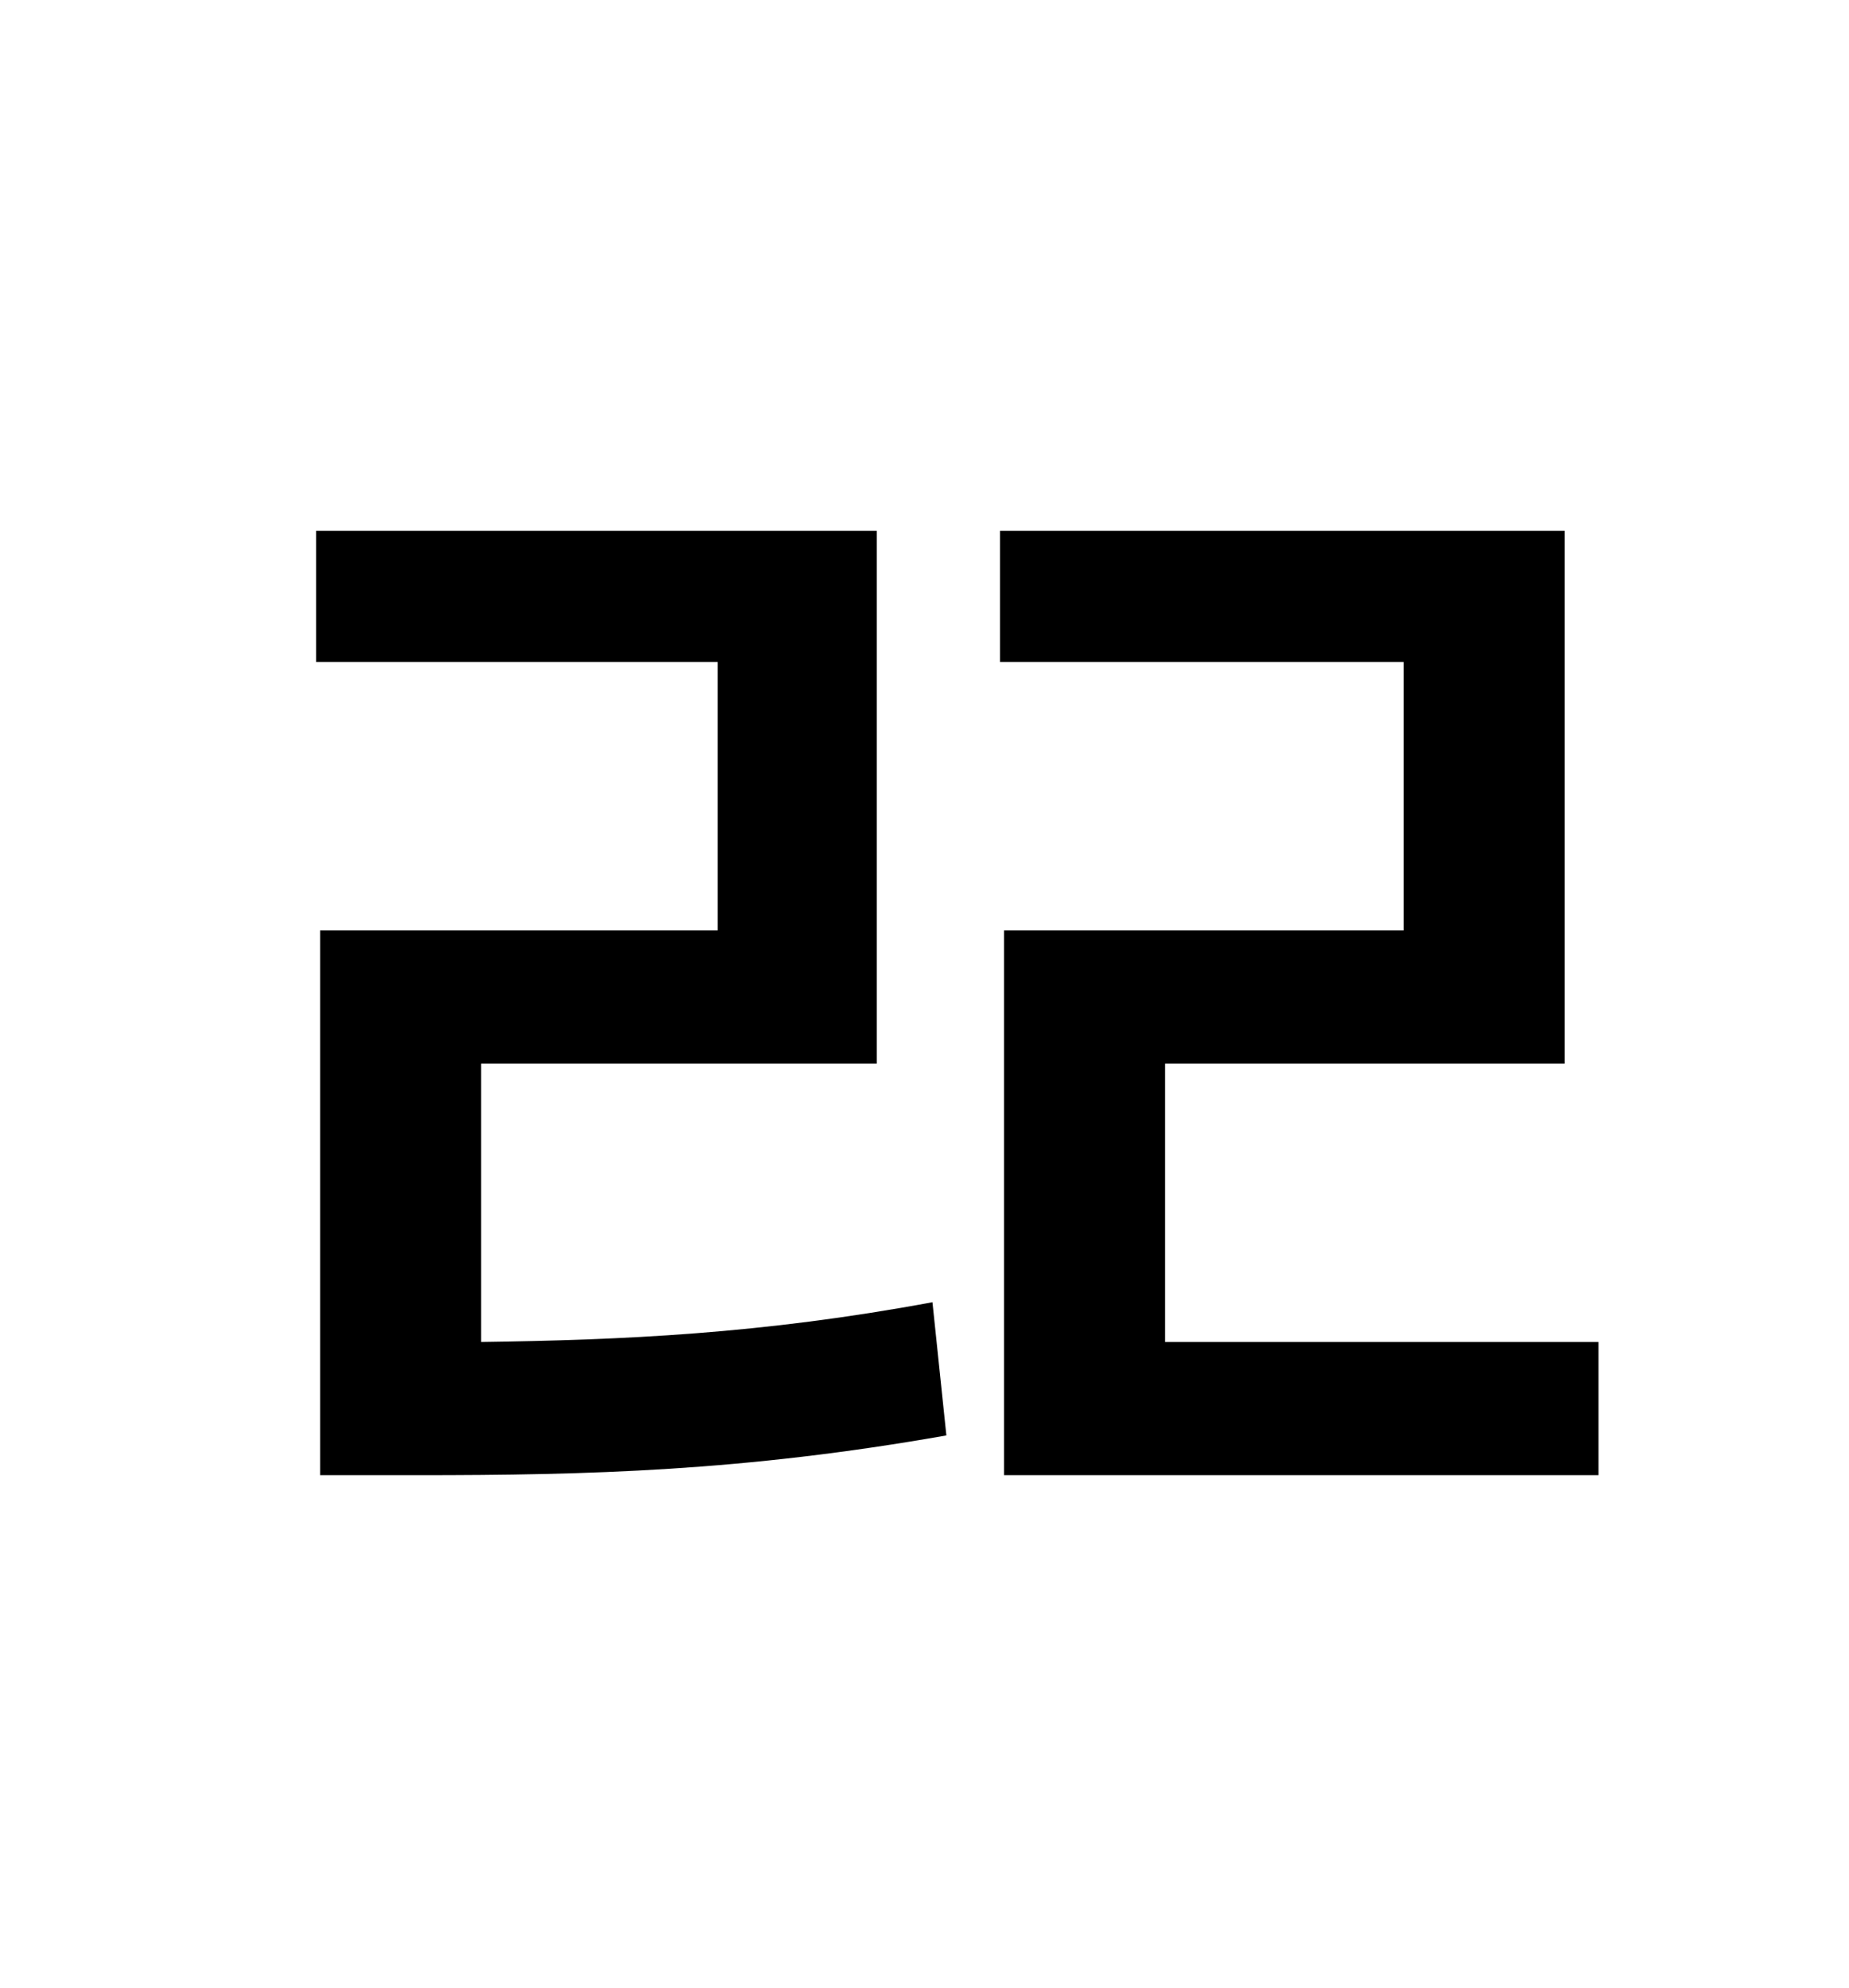 <?xml version="1.0" standalone="no"?>
<!DOCTYPE svg PUBLIC "-//W3C//DTD SVG 1.1//EN" "http://www.w3.org/Graphics/SVG/1.1/DTD/svg11.dtd" >
<svg xmlns="http://www.w3.org/2000/svg" xmlns:xlink="http://www.w3.org/1999/xlink" version="1.1" viewBox="-10 0 930 1000">
   <path fill="currentColor"
d="M232 535v140c71 -1 141 -4 227 -20l7 67c-102 18 -180 20 -266 20h-49v-274h200v-135h-202v-66h282v268h-199zM576 675h218v67h-299v-274h201v-135h-203v-66h284v268h-201v140z" />
</svg>

